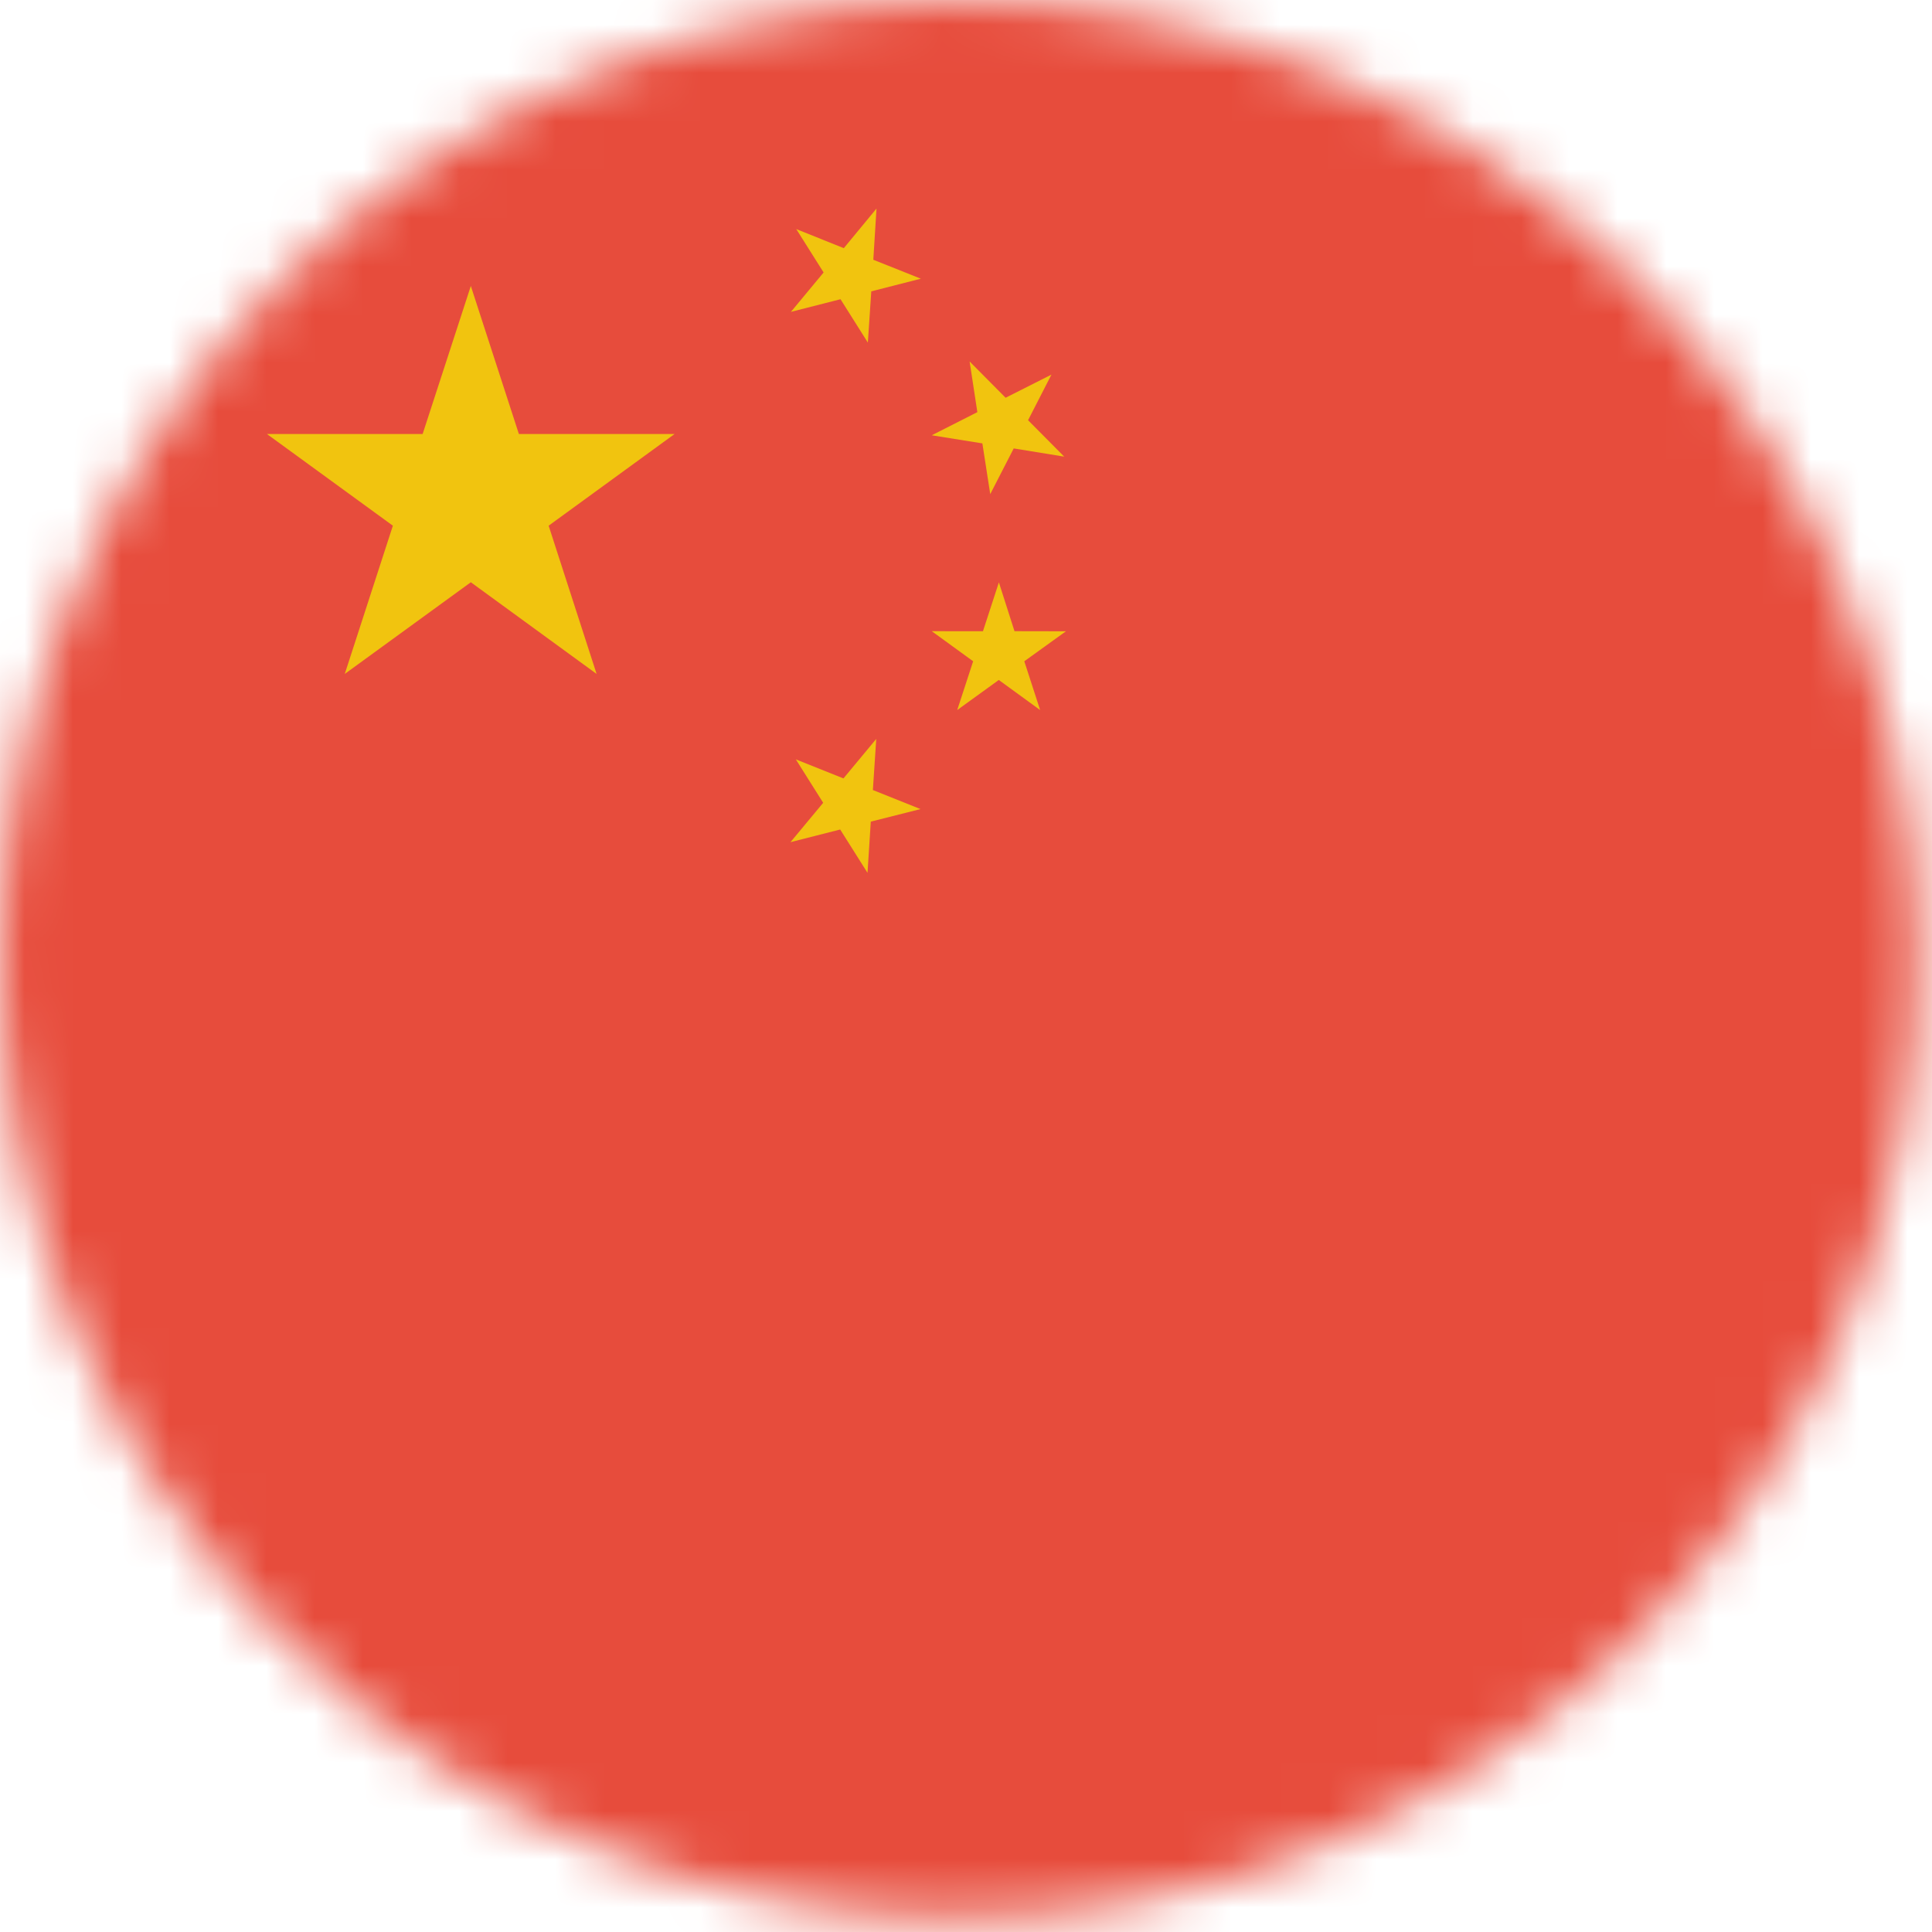 <svg width="40" height="40" viewBox="0 0 40 40" fill="none" xmlns="http://www.w3.org/2000/svg">
<mask id="mask0_1506_23253" style="mask-type:luminance" maskUnits="userSpaceOnUse" x="0" y="0" width="40" height="40">
<path d="M39.71 19.855C39.71 25.121 37.618 30.171 33.895 33.895C30.171 37.618 25.121 39.71 19.855 39.71C14.589 39.71 9.539 37.618 5.815 33.895C2.092 30.171 0 25.121 0 19.855C0 14.589 2.092 9.539 5.815 5.815C9.539 2.092 14.589 0 19.855 0C25.121 0 30.171 2.092 33.895 5.815C37.618 9.539 39.71 14.589 39.71 19.855Z" fill="white"/>
</mask>
<g mask="url(#mask0_1506_23253)">
<path d="M-6.218 40.427H55.812V-0.956H-6.218V40.427Z" fill="#E74C3C"/>
</g>
<path d="M9.748 5.921L10.743 8.986H13.966L11.359 10.884L12.352 13.953L9.748 12.055L7.138 13.953L8.134 10.884L5.527 8.986H8.75L9.748 5.921Z" fill="#F1C40F"/>
<path d="M18.147 4.318L18.081 5.378L19.065 5.77L18.039 6.032L17.968 7.093L17.402 6.195L16.375 6.457L17.052 5.641L16.486 4.743L17.47 5.138L18.147 4.318Z" fill="#F1C40F"/>
<path d="M21.769 7.756L21.285 8.7L22.033 9.454L20.988 9.284L20.502 10.23L20.339 9.18L19.291 9.012L20.235 8.533L20.075 7.484L20.82 8.235L21.769 7.756" fill="#F1C40F"/>
<path d="M20.681 12.058L21.004 13.068L22.069 13.07L21.207 13.691L21.535 14.701L20.679 14.078L19.818 14.701L20.148 13.691L19.291 13.068L20.351 13.069L20.681 12.057" fill="#F1C40F"/>
<path d="M18.142 15.297L18.072 16.357L19.058 16.751L18.029 17.011L17.961 18.071L17.395 17.174L16.366 17.436L17.043 16.621L16.477 15.722L17.463 16.116L18.143 15.297" fill="#F1C40F"/>
</svg>
